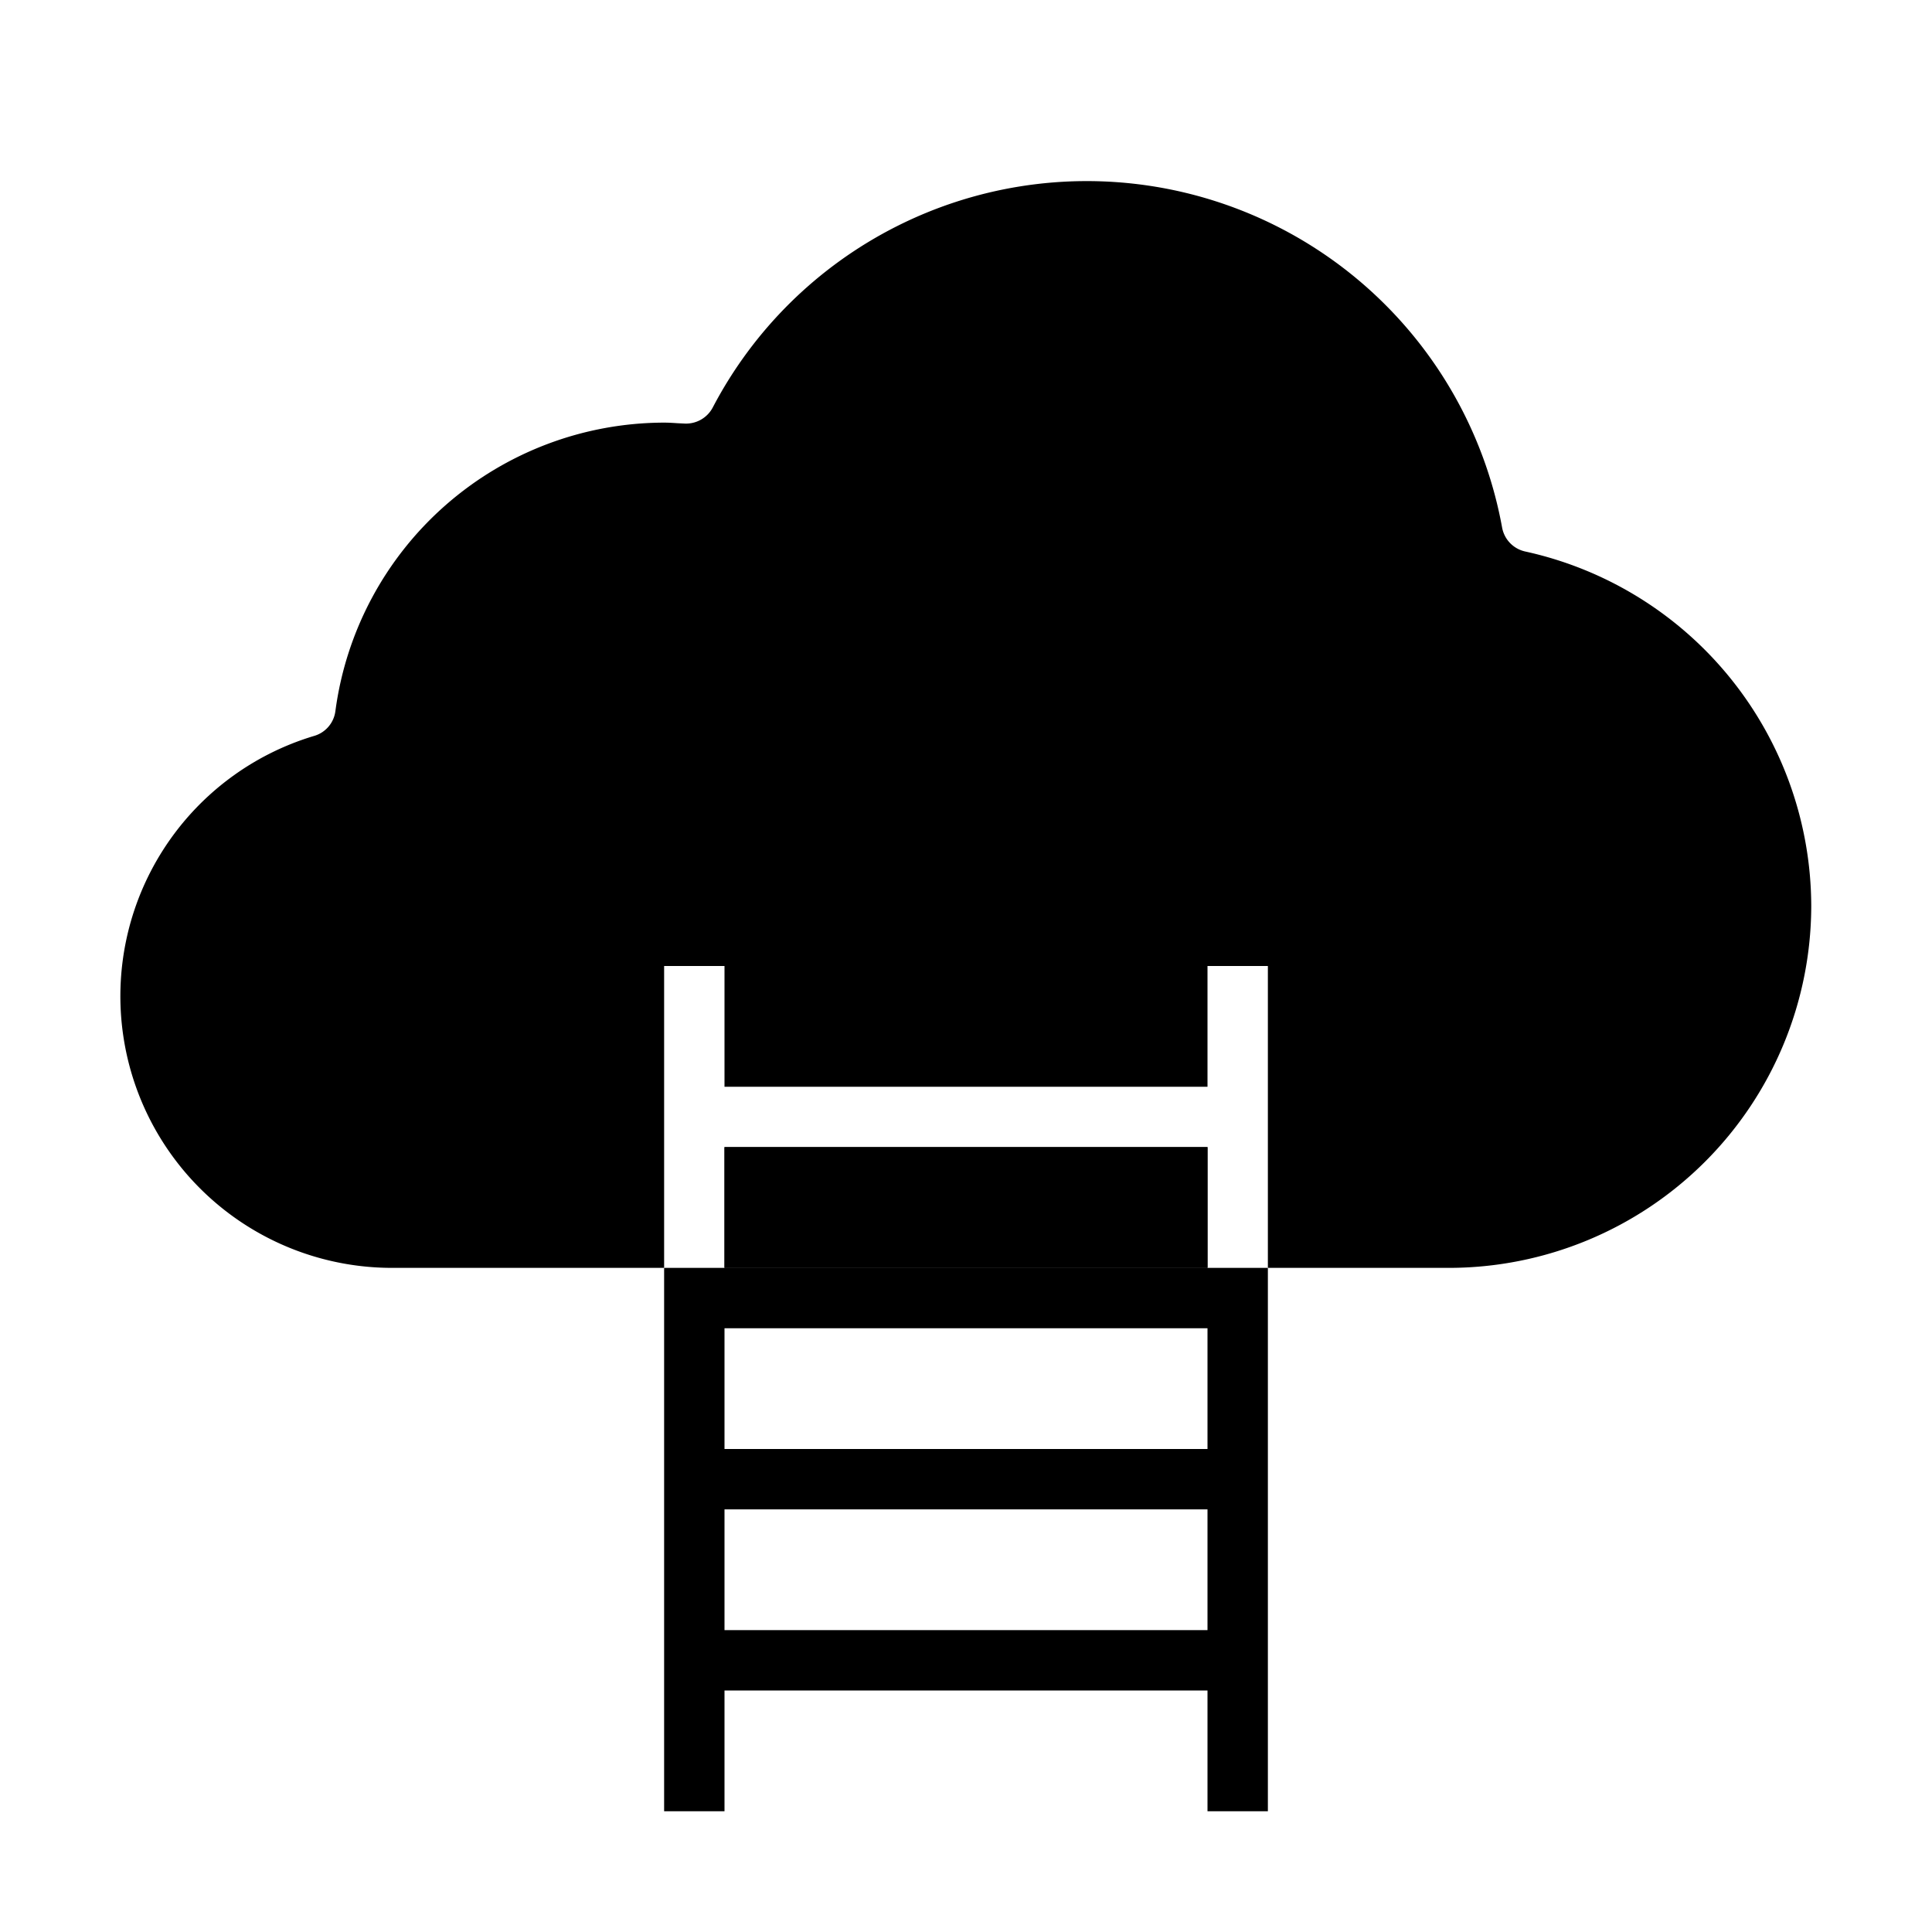 <svg xmlns="http://www.w3.org/2000/svg" viewBox="0 0 64 64" x="0px" y="0px"><g><rect x="24" y="38" width="16" height="4"></rect><path d="M60,30A12.01,12.01,0,0,1,48,42H42V32H40v4H24V32H22V42H13a9,9,0,0,1-2.6-17.62.987.987,0,0,0,.71-.82A11.007,11.007,0,0,1,22,14c.15,0,.3.01.45.02l.21.01a1,1,0,0,0,.95-.53,13.985,13.985,0,0,1,26.15,3.98.994.994,0,0,0,.77.79A12.053,12.053,0,0,1,60,30Z"></path><path d="M22,42V60h2V56H40v4h2V42ZM40,54H24V50H40Zm0-6H24V44H40Z"></path><rect x="24" y="38" width="16" height="4"></rect></g></svg>